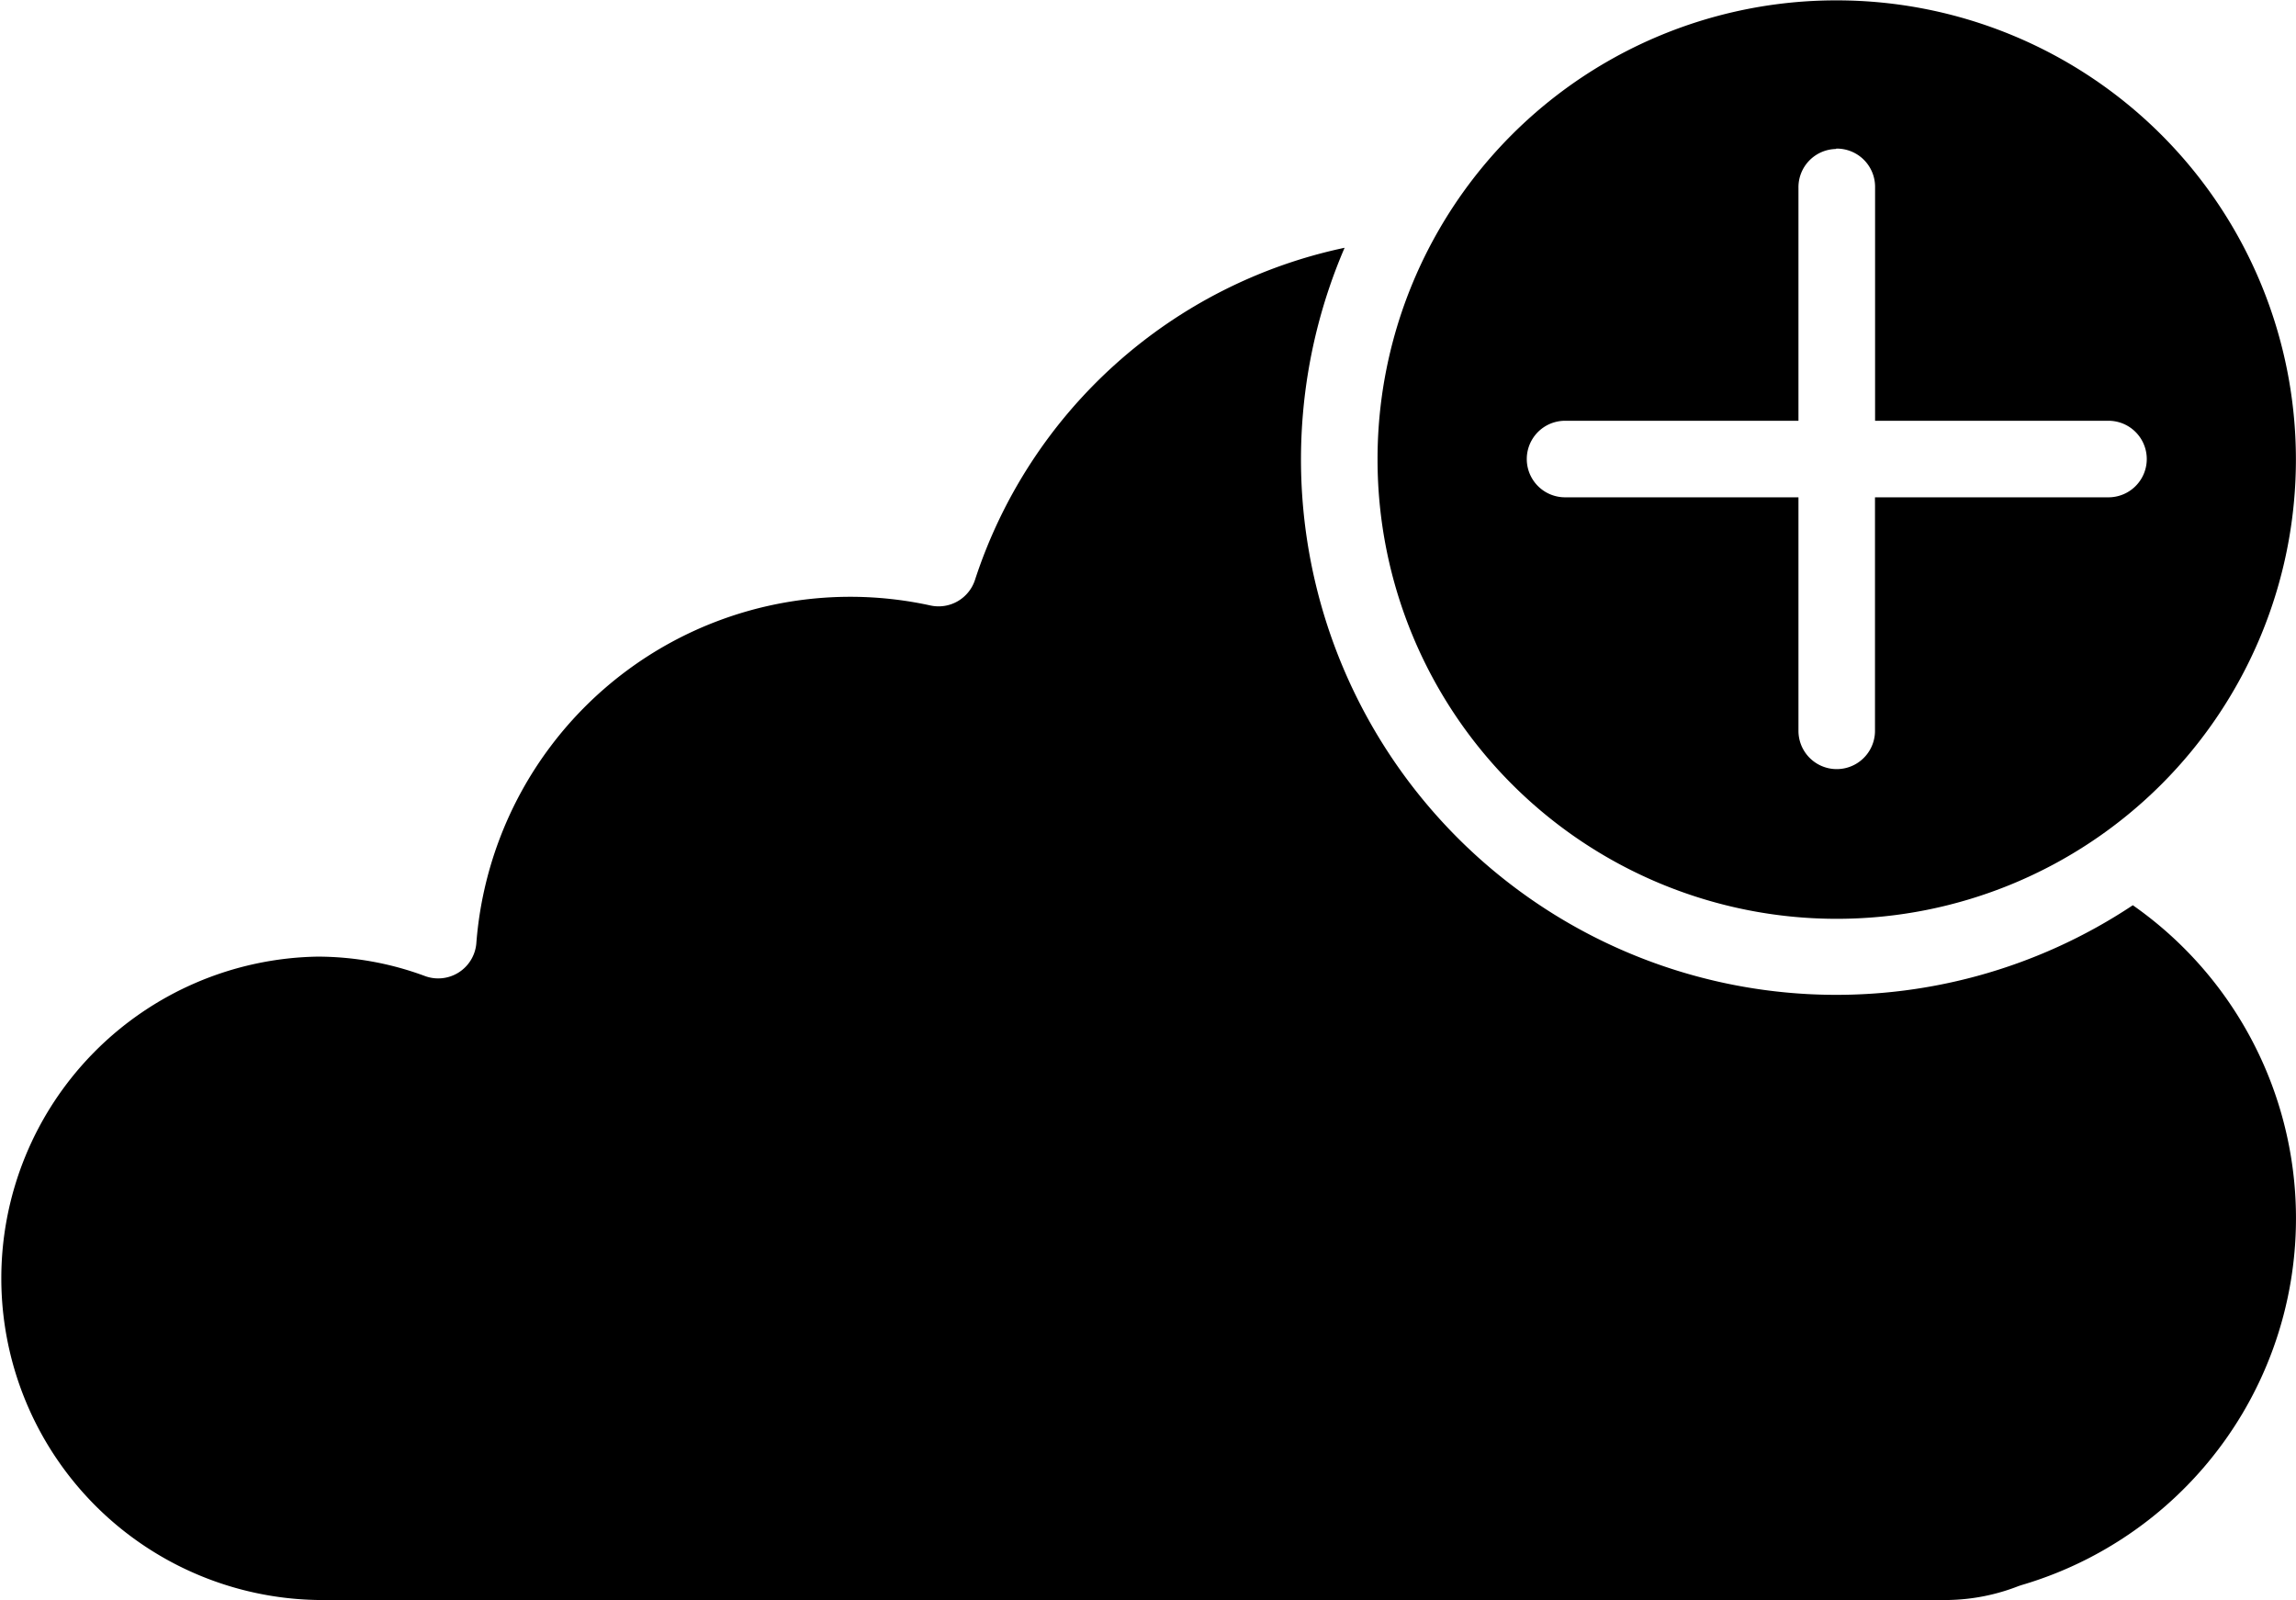 <svg xmlns="http://www.w3.org/2000/svg" width="25.201" height="17.56" viewBox="0 0 25.201 17.56"><defs><style>.a{fill-rule:evenodd;}</style></defs><path class="a" d="M21.16,5.1a5.04,5.04,0,1,1-5.04,5.04A5.034,5.034,0,0,1,21.16,5.1Zm-.007,1.631a.42.42,0,0,0-.413.427V9.714H18.178a.42.42,0,1,0,0,.84H20.74v2.563a.42.42,0,1,0,.84,0V10.554h2.563a.42.42,0,1,0,0-.84H21.581V7.153A.42.42,0,0,0,21.154,6.727ZM15.759,7.814a5.876,5.876,0,0,0,8.651,7.217,4.194,4.194,0,0,1-1.224,7.462l-.03.01a2.213,2.213,0,0,1-.768.153H4.486a3.531,3.531,0,0,1,0-7.061,3.4,3.4,0,0,1,1.178.213.42.42,0,0,0,.564-.356,4.116,4.116,0,0,1,4.984-3.711.42.42,0,0,0,.489-.279,5.454,5.454,0,0,1,4.059-3.647Z" transform="translate(-1 -5.096)"/></svg>